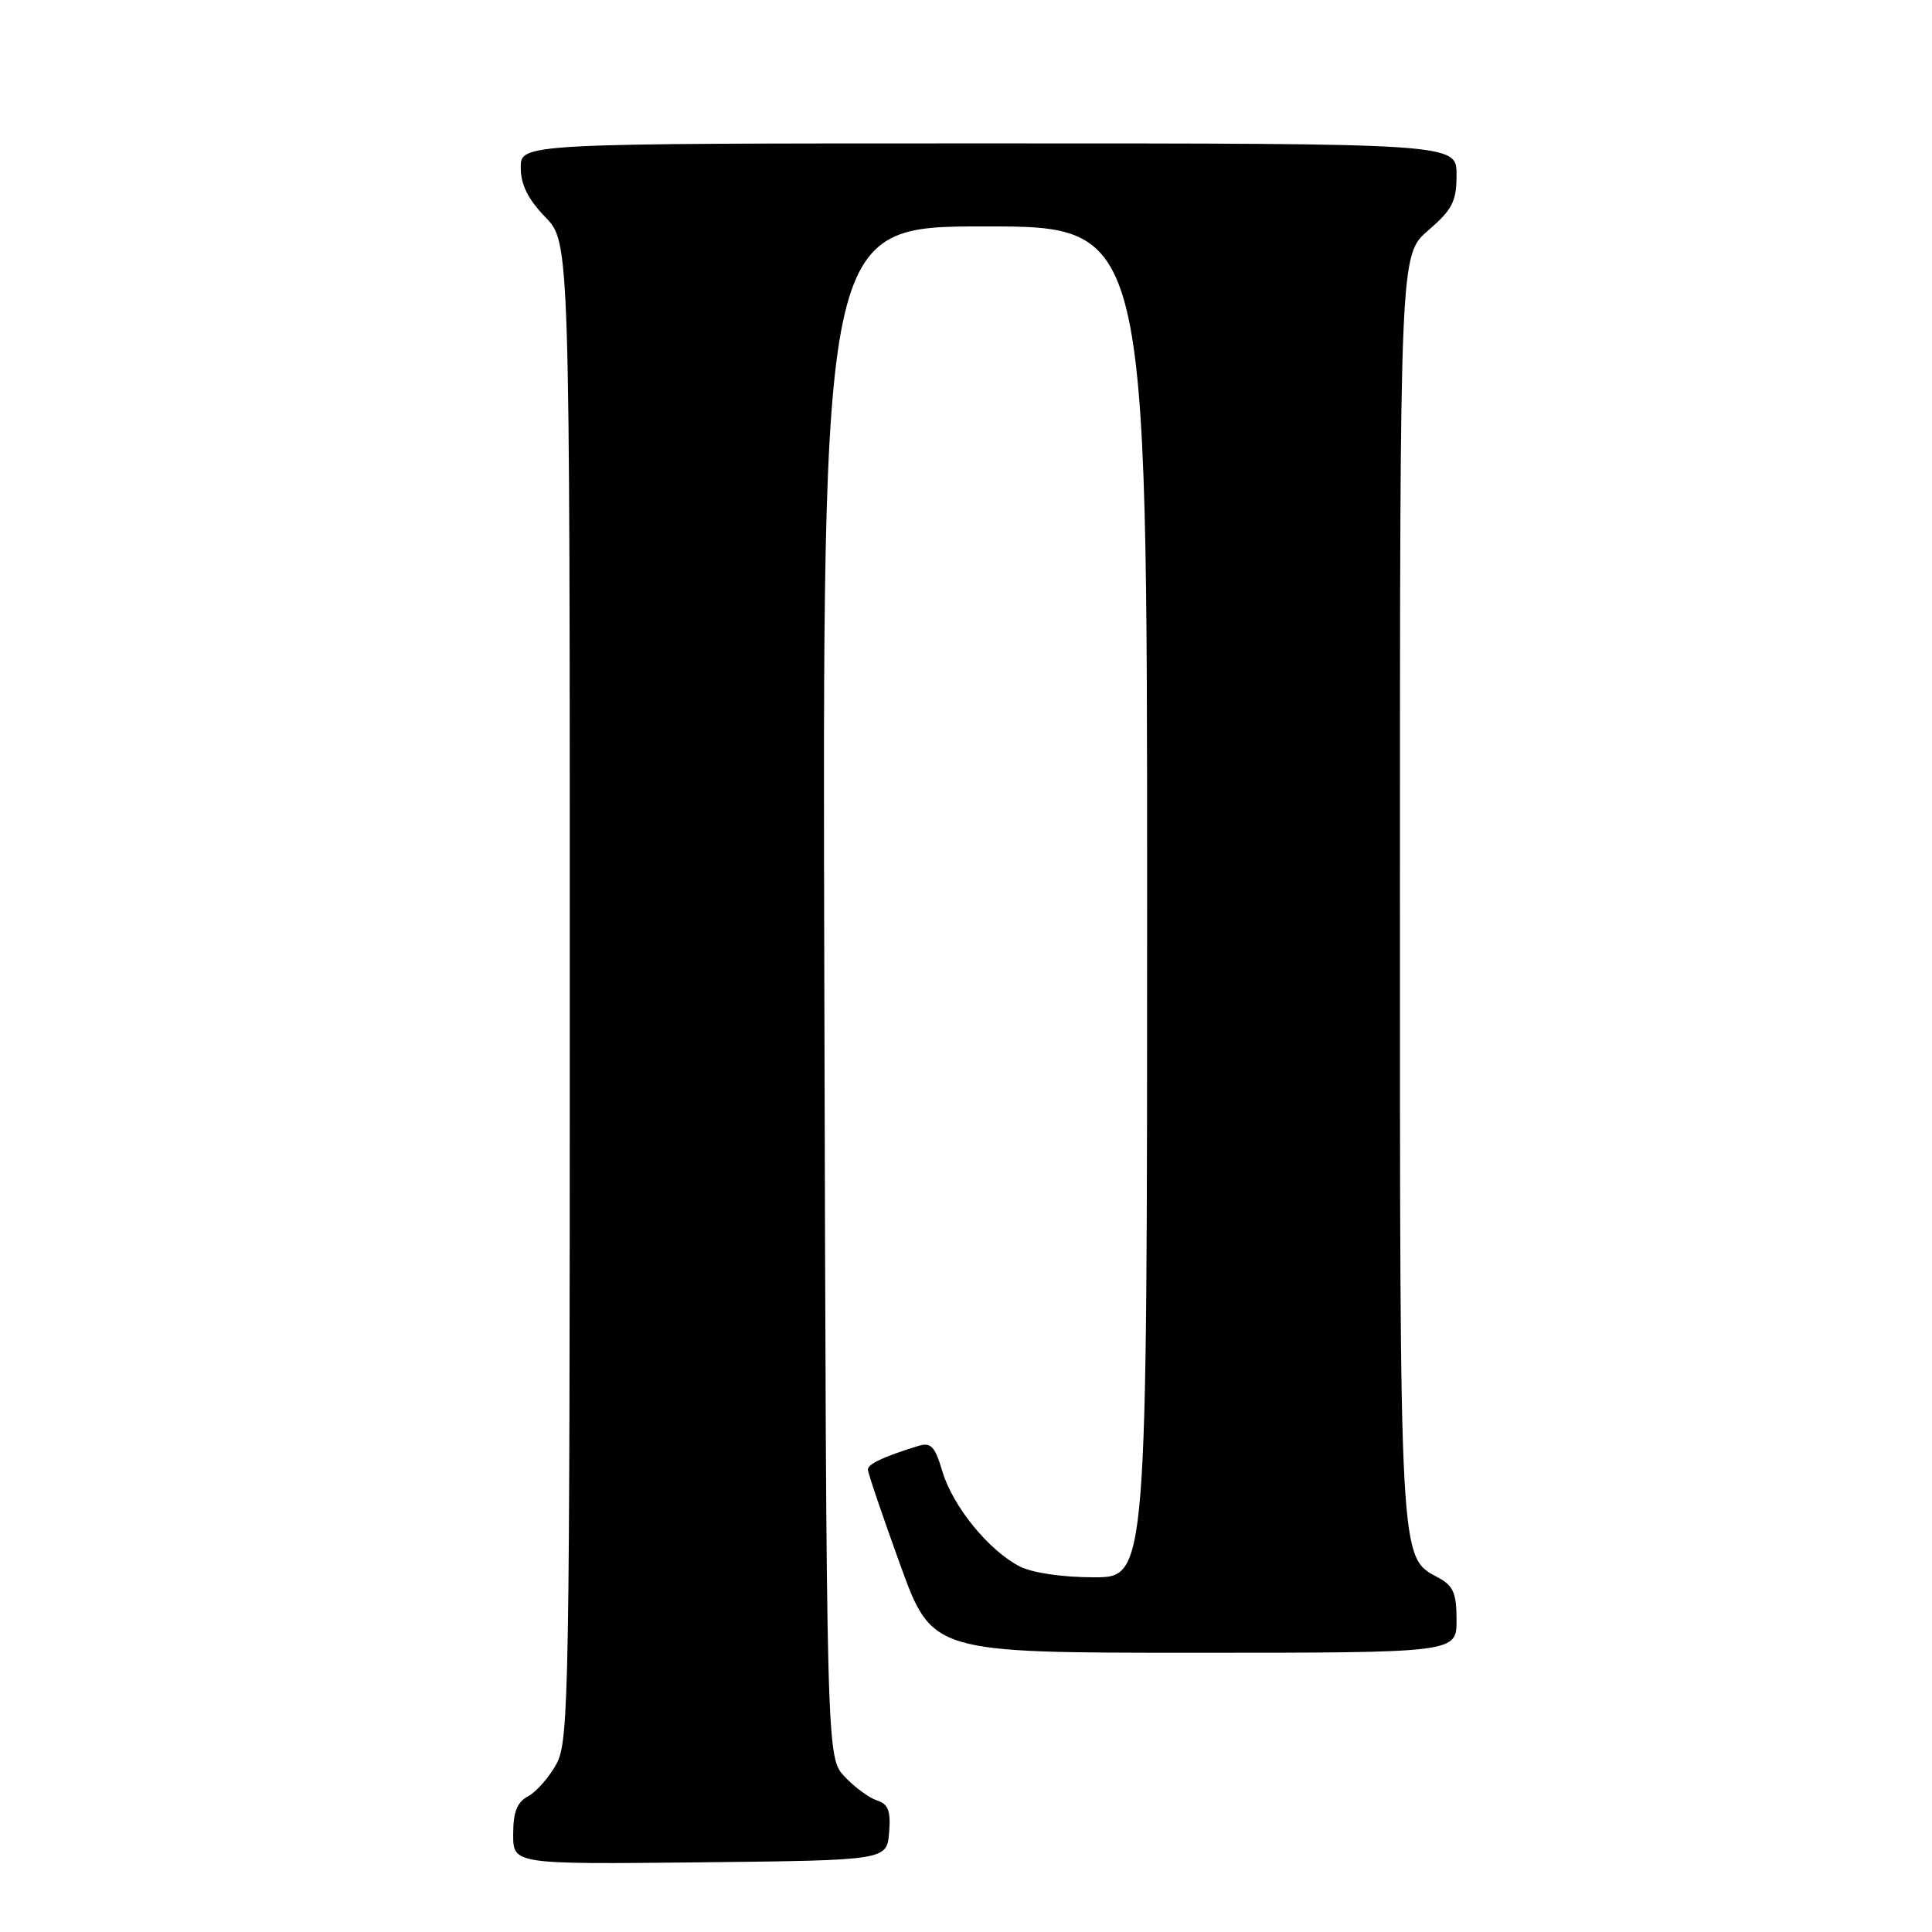 <?xml version="1.0" encoding="UTF-8" standalone="no"?>
<!DOCTYPE svg PUBLIC "-//W3C//DTD SVG 1.1//EN" "http://www.w3.org/Graphics/SVG/1.1/DTD/svg11.dtd" >
<svg xmlns="http://www.w3.org/2000/svg" xmlns:xlink="http://www.w3.org/1999/xlink" version="1.1" viewBox="0 0 256 256">
 <g >
 <path fill="currentColor"
d=" M 117.81 242.83 C 118.05 239.95 117.70 239.04 116.21 238.57 C 115.17 238.24 113.23 236.81 111.91 235.40 C 109.50 232.84 109.50 232.84 109.23 131.42 C 108.96 30.00 108.96 30.00 130.48 30.00 C 152.00 30.00 152.00 30.00 152.00 119.50 C 152.00 209.00 152.00 209.00 144.95 209.00 C 140.75 209.00 136.77 208.41 135.10 207.55 C 131.00 205.43 126.27 199.62 124.88 195.00 C 123.86 191.58 123.36 191.07 121.59 191.62 C 116.99 193.05 115.00 193.99 115.00 194.73 C 115.00 195.15 116.91 200.79 119.25 207.25 C 123.50 219.00 123.50 219.00 158.25 219.00 C 193.00 219.00 193.00 219.00 193.00 214.67 C 193.00 211.10 192.57 210.11 190.57 209.04 C 185.42 206.28 185.50 207.68 185.50 117.64 C 185.50 33.77 185.50 33.77 189.25 30.53 C 192.46 27.76 193.00 26.69 193.00 23.14 C 193.00 19.00 193.00 19.00 131.00 19.00 C 69.00 19.00 69.00 19.00 69.00 22.20 C 69.00 24.46 69.96 26.39 72.25 28.76 C 75.50 32.11 75.50 32.11 75.50 131.31 C 75.50 224.11 75.39 230.71 73.74 233.72 C 72.77 235.49 71.08 237.42 69.99 238.01 C 68.51 238.79 68.00 240.10 68.00 243.05 C 68.00 247.03 68.00 247.03 92.75 246.77 C 117.50 246.50 117.50 246.50 117.81 242.83 Z "/>
</g>
</svg>